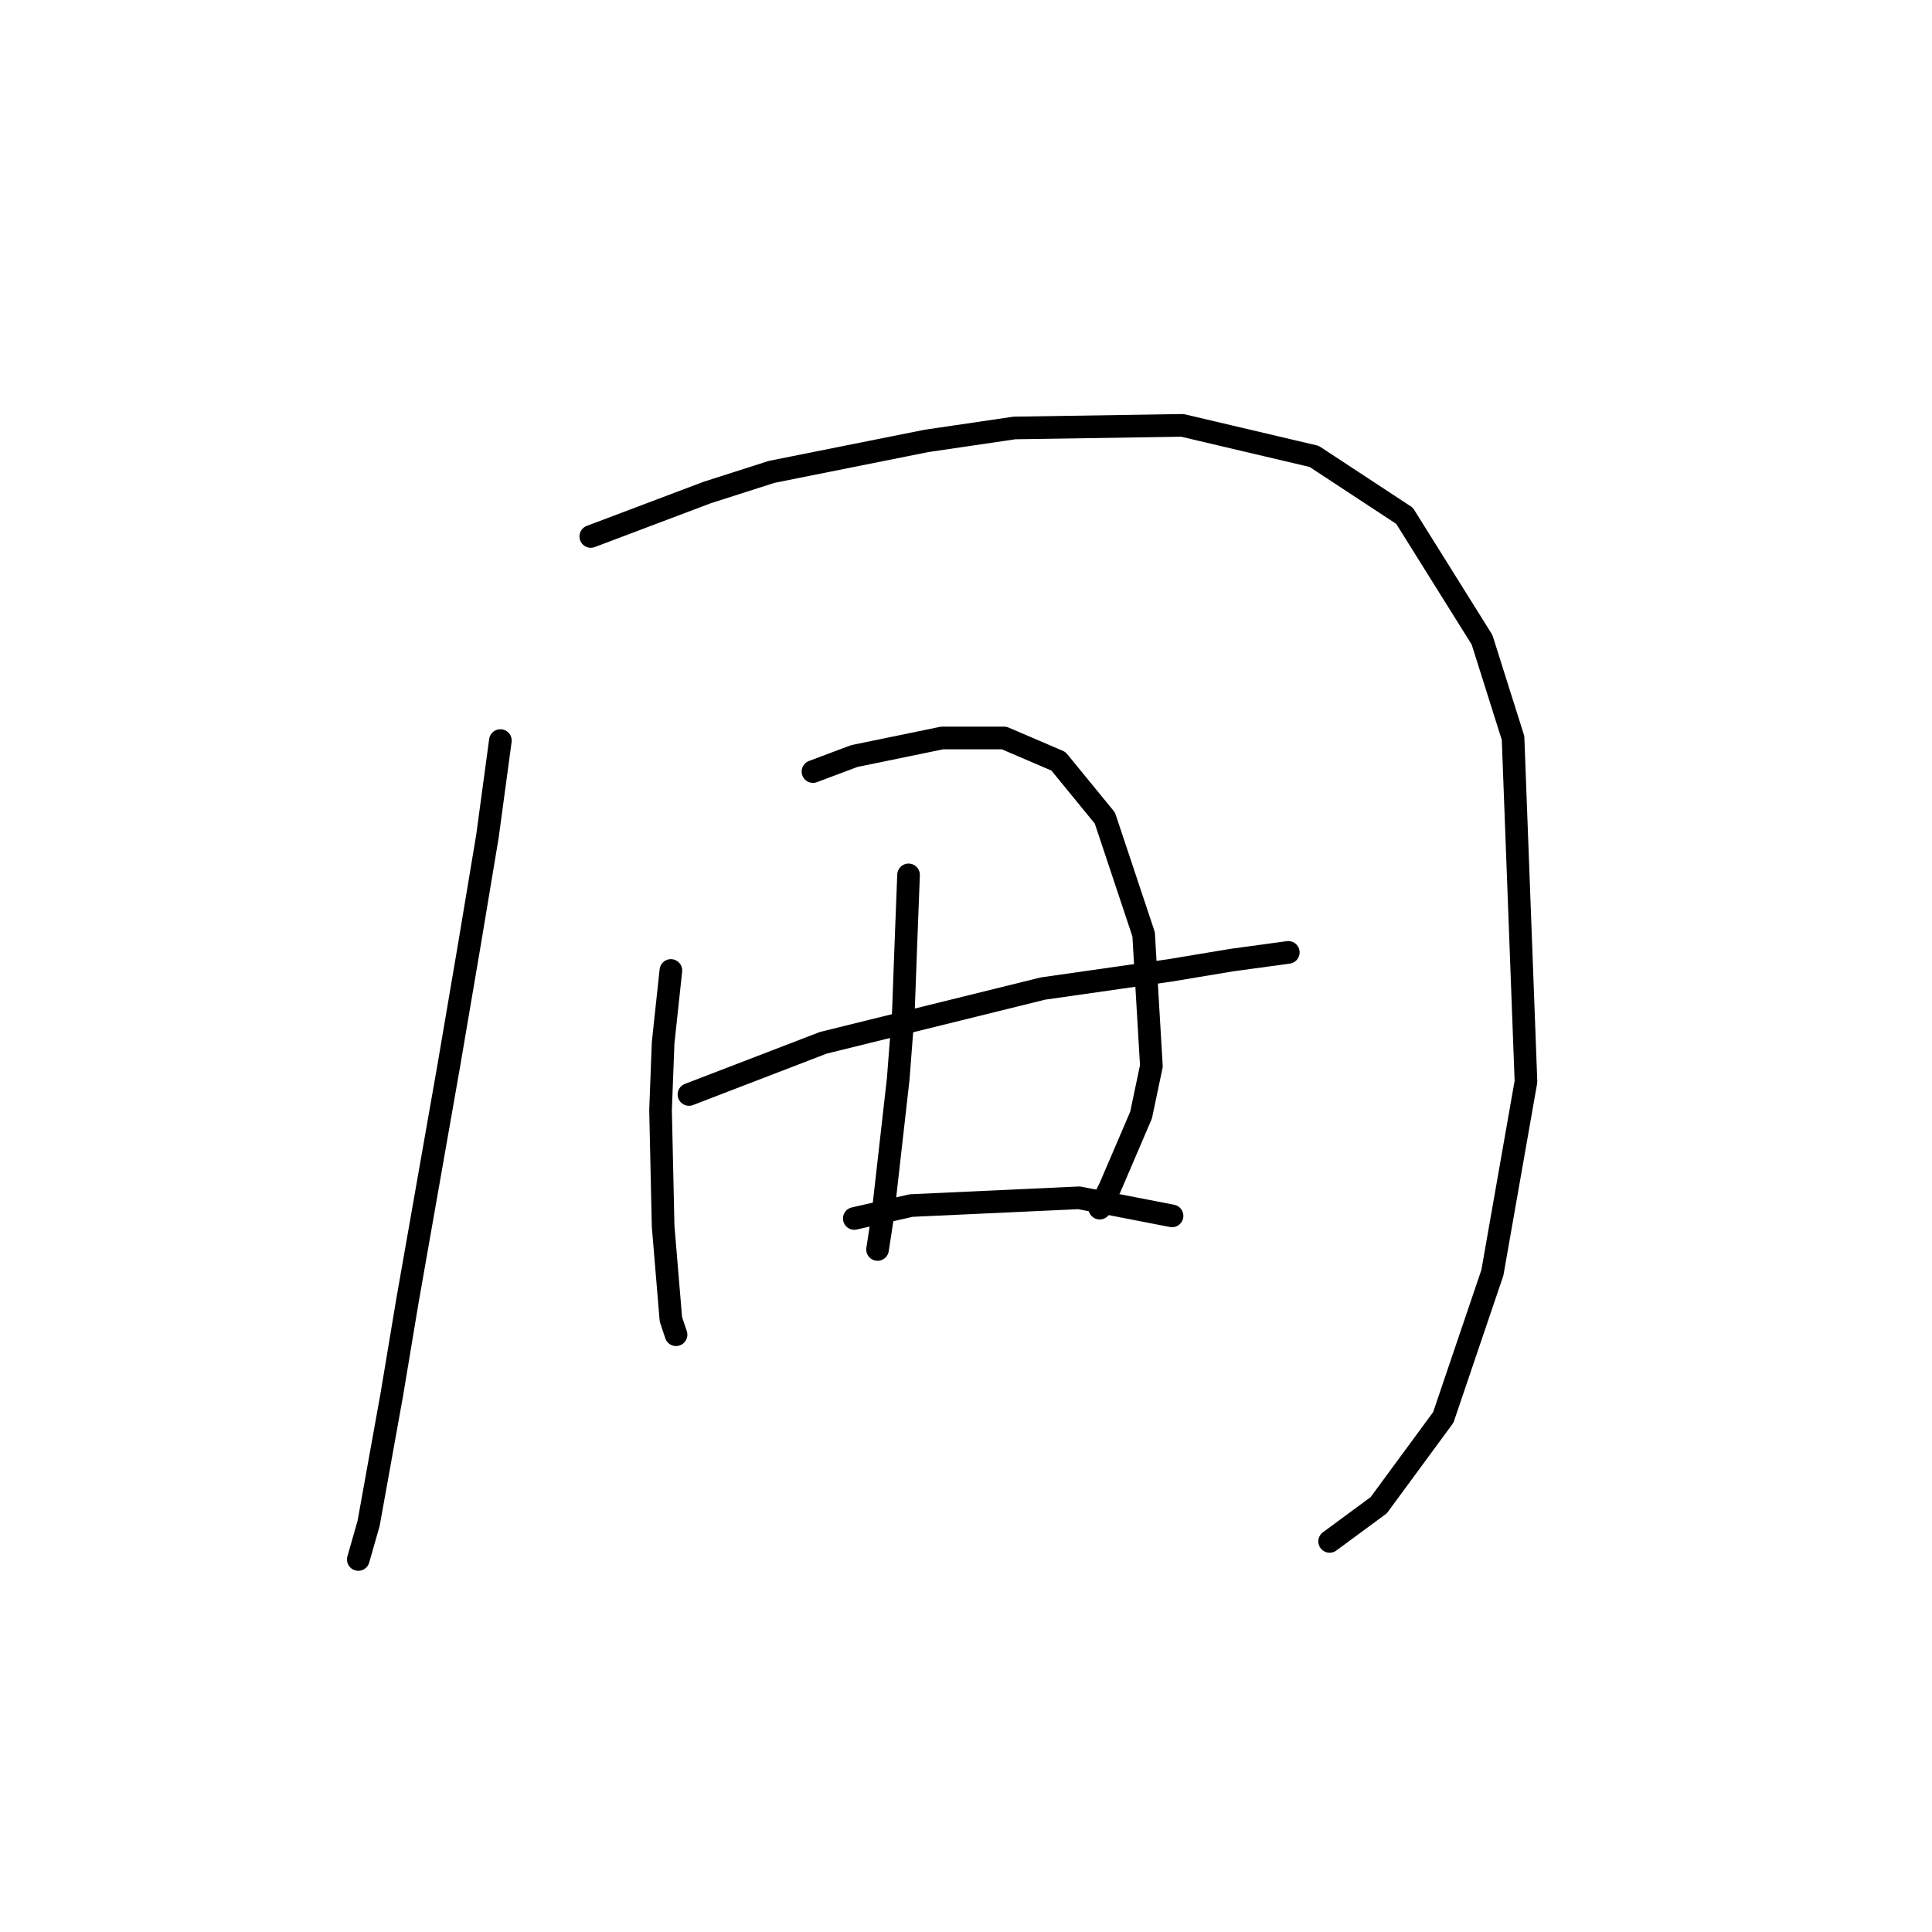 <?xml version="1.0" standalone="no"?>
    <svg width="256" height="256" xmlns="http://www.w3.org/2000/svg" version="1.1">
    <polyline stroke="black" stroke-width="3" stroke-linecap="round" fill="transparent" stroke-linejoin="round" points="66.303 98.127 64.591 110.792 62.195 125.169 59.457 141.258 53.98 172.408 51.926 184.731 48.845 201.846 47.476 206.639 47.476 206.639 " />
        <polyline stroke="black" stroke-width="3" stroke-linecap="round" fill="transparent" stroke-linejoin="round" points="78.283 71.085 93.687 65.266 102.245 62.527 122.784 58.419 134.422 56.708 156.672 56.365 174.13 60.473 186.11 68.346 196.38 84.777 200.487 97.785 202.199 143.312 197.749 168.643 191.245 187.812 182.687 199.45 176.184 204.243 176.184 204.243 " />
        <polyline stroke="black" stroke-width="3" stroke-linecap="round" fill="transparent" stroke-linejoin="round" points="91.291 145.023 109.091 138.177 138.187 130.989 154.96 128.592 163.176 127.223 170.707 126.196 170.707 126.196 " />
        <polyline stroke="black" stroke-width="3" stroke-linecap="round" fill="transparent" stroke-linejoin="round" points="88.895 128.592 87.868 138.177 87.526 147.077 87.868 162.481 88.895 174.804 89.58 176.858 89.58 176.858 " />
        <polyline stroke="black" stroke-width="3" stroke-linecap="round" fill="transparent" stroke-linejoin="round" points="107.722 102.235 113.199 100.181 124.837 97.785 133.053 97.785 140.241 100.866 146.403 108.396 151.537 123.8 152.564 141.258 151.195 147.762 147.087 157.346 145.718 160.085 145.718 160.085 " />
        <polyline stroke="black" stroke-width="3" stroke-linecap="round" fill="transparent" stroke-linejoin="round" points="120.387 115.927 120.045 124.827 119.703 134.069 119.018 142.969 116.964 161.112 116.28 165.562 116.28 165.562 " />
        <polyline stroke="black" stroke-width="3" stroke-linecap="round" fill="transparent" stroke-linejoin="round" points="113.199 161.454 120.73 159.742 142.98 158.716 155.303 161.112 155.303 161.112 " />
        </svg>